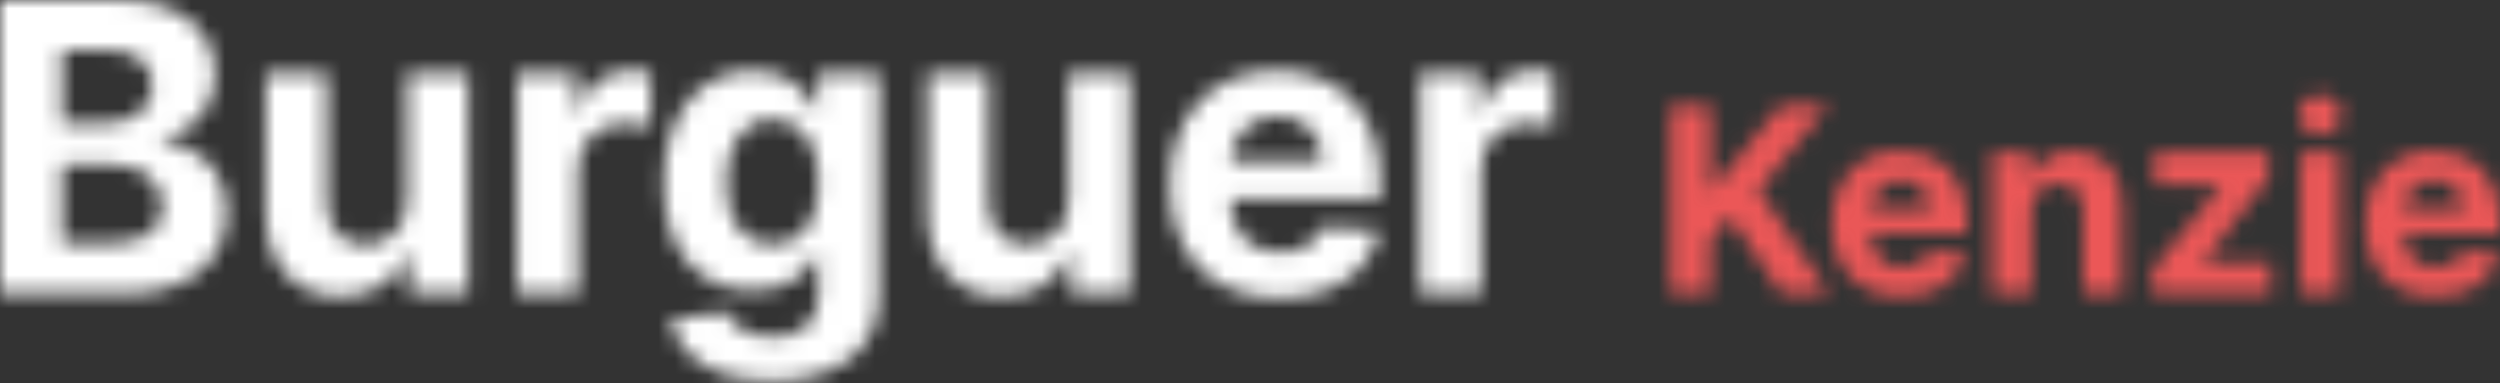 <svg xmlns="http://www.w3.org/2000/svg" width="150" height="23" viewBox="0 0 150 23" fill="none">
<rect x="0" y="0" width="150" height="23" fill="#333333" stroke="none"/>
<mask id="mask0_1_246" style="mask-type:alpha" maskUnits="userSpaceOnUse" x="0" y="0" width="150" height="23">
<path d="M0 17.62H7.528C11.486 17.62 13.594 15.556 13.594 12.751C13.594 10.144 11.727 8.569 9.722 8.475V8.303C11.555 7.89 12.906 6.59 12.906 4.517C12.906 1.876 10.944 0 7.055 0H0V17.62ZM3.725 14.575V9.894H6.849C8.638 9.894 9.748 10.927 9.748 12.381C9.748 13.706 8.845 14.575 6.763 14.575H3.725ZM3.725 7.373V3.011H6.556C8.208 3.011 9.146 3.863 9.146 5.136C9.146 6.53 8.01 7.373 6.487 7.373H3.725Z" fill="#333333"/>
<path d="M24.424 11.994C24.433 13.766 23.219 14.695 21.903 14.695C20.518 14.695 19.623 13.723 19.614 12.166V4.405H15.949V12.82C15.958 15.908 17.765 17.793 20.423 17.793C22.411 17.793 23.839 16.769 24.433 15.22H24.57V17.62H28.089V4.405H24.424V11.994Z" fill="#333333"/>
<path d="M31.021 17.62H34.686V10.144C34.686 8.518 35.873 7.399 37.491 7.399C37.998 7.399 38.695 7.485 39.039 7.597V4.345C38.712 4.267 38.257 4.216 37.887 4.216C36.407 4.216 35.194 5.076 34.712 6.711H34.574V4.405H31.021V17.62Z" fill="#333333"/>
<path d="M46.273 22.852C50.05 22.852 52.734 21.131 52.734 17.75V4.405H49.095V6.625H48.957C48.467 5.549 47.392 4.233 45.18 4.233C42.281 4.233 39.829 6.487 39.829 10.987C39.829 15.383 42.212 17.431 45.189 17.431C47.297 17.431 48.476 16.373 48.957 15.28H49.112V17.698C49.112 19.513 47.951 20.219 46.359 20.219C44.742 20.219 43.924 19.513 43.623 18.713L40.233 19.169C40.672 21.251 42.711 22.852 46.273 22.852ZM46.35 14.678C44.552 14.678 43.572 13.25 43.572 10.97C43.572 8.724 44.535 7.15 46.35 7.15C48.132 7.15 49.13 8.655 49.13 10.97C49.13 13.301 48.114 14.678 46.35 14.678Z" fill="#333333"/>
<path d="M64.126 11.994C64.134 13.766 62.921 14.695 61.605 14.695C60.22 14.695 59.325 13.723 59.316 12.166V4.405H55.651V12.82C55.66 15.908 57.467 17.793 60.125 17.793C62.112 17.793 63.541 16.769 64.134 15.22H64.272V17.62H67.791V4.405H64.126V11.994Z" fill="#333333"/>
<path d="M76.745 17.879C80.015 17.879 82.217 16.287 82.734 13.835L79.344 13.611C78.974 14.618 78.027 15.143 76.806 15.143C74.973 15.143 73.811 13.93 73.811 11.959V11.951H82.811V10.944C82.811 6.453 80.092 4.233 76.599 4.233C72.71 4.233 70.189 6.995 70.189 11.073C70.189 15.263 72.676 17.879 76.745 17.879ZM73.811 9.679C73.889 8.174 75.033 6.969 76.659 6.969C78.251 6.969 79.352 8.105 79.361 9.679H73.811Z" fill="#333333"/>
<path d="M85.203 17.62H88.868V10.144C88.868 8.518 90.055 7.399 91.673 7.399C92.18 7.399 92.877 7.485 93.222 7.597V4.345C92.895 4.267 92.439 4.216 92.069 4.216C90.589 4.216 89.376 5.076 88.894 6.711H88.756V4.405H85.203V17.62Z" fill="#333333"/>
<path d="M100.241 17.62H102.626V14.416L103.799 12.984L106.888 17.62H109.74L105.506 11.393L109.69 6.343H106.833L102.774 11.316H102.626V6.343H100.241V17.62Z" fill="#333333"/>
<path d="M114.122 17.786C116.214 17.786 117.624 16.767 117.954 15.198L115.785 15.055C115.548 15.699 114.942 16.035 114.16 16.035C112.987 16.035 112.244 15.258 112.244 13.997V13.992H118.004V13.348C118.004 10.473 116.264 9.053 114.028 9.053C111.539 9.053 109.926 10.82 109.926 13.43C109.926 16.112 111.517 17.786 114.122 17.786ZM112.244 12.538C112.294 11.574 113.026 10.803 114.067 10.803C115.085 10.803 115.79 11.53 115.796 12.538H112.244Z" fill="#333333"/>
<path d="M121.88 12.731C121.886 11.64 122.535 11.002 123.483 11.002C124.424 11.002 124.991 11.618 124.986 12.654V17.62H127.332V12.235C127.332 10.264 126.175 9.053 124.413 9.053C123.158 9.053 122.249 9.669 121.869 10.655H121.77V9.163H119.535V17.62H121.88V12.731Z" fill="#333333"/>
<path d="M129.136 17.62H136.245V15.748H132.214V15.688L136.102 10.688V9.163H129.279V11.035H133.277V11.095L129.136 16.222V17.62Z" fill="#333333"/>
<path d="M138.039 17.62H140.384V9.163H138.039V17.62ZM139.217 8.072C139.916 8.072 140.489 7.538 140.489 6.883C140.489 6.233 139.916 5.699 139.217 5.699C138.523 5.699 137.951 6.233 137.951 6.883C137.951 7.538 138.523 8.072 139.217 8.072Z" fill="#333333"/>
<path d="M146.118 17.786C148.21 17.786 149.62 16.767 149.95 15.198L147.781 15.055C147.544 15.699 146.938 16.035 146.157 16.035C144.984 16.035 144.24 15.258 144.24 13.997V13.992H150V13.348C150 10.473 148.26 9.053 146.024 9.053C143.536 9.053 141.922 10.82 141.922 13.43C141.922 16.112 143.513 17.786 146.118 17.786ZM144.24 12.538C144.29 11.574 145.022 10.803 146.063 10.803C147.082 10.803 147.786 11.53 147.792 12.538H144.24Z" fill="#333333"/>
</mask>
<g mask="url(#mask0_1_246)">
<rect x="-5.815" y="-8.722" width="158.937" height="36.827" fill="url(#paint0_linear_1_246)"/>
</g>
<defs>
<linearGradient id="paint0_linear_1_246" x1="93.75" y1="28.333" x2="97.083" y2="28.333" gradientUnits="userSpaceOnUse">
<stop stop-color="#ffff"/>
<stop offset="1" stop-color="#EB5757"/>
</linearGradient>
</defs>
</svg>